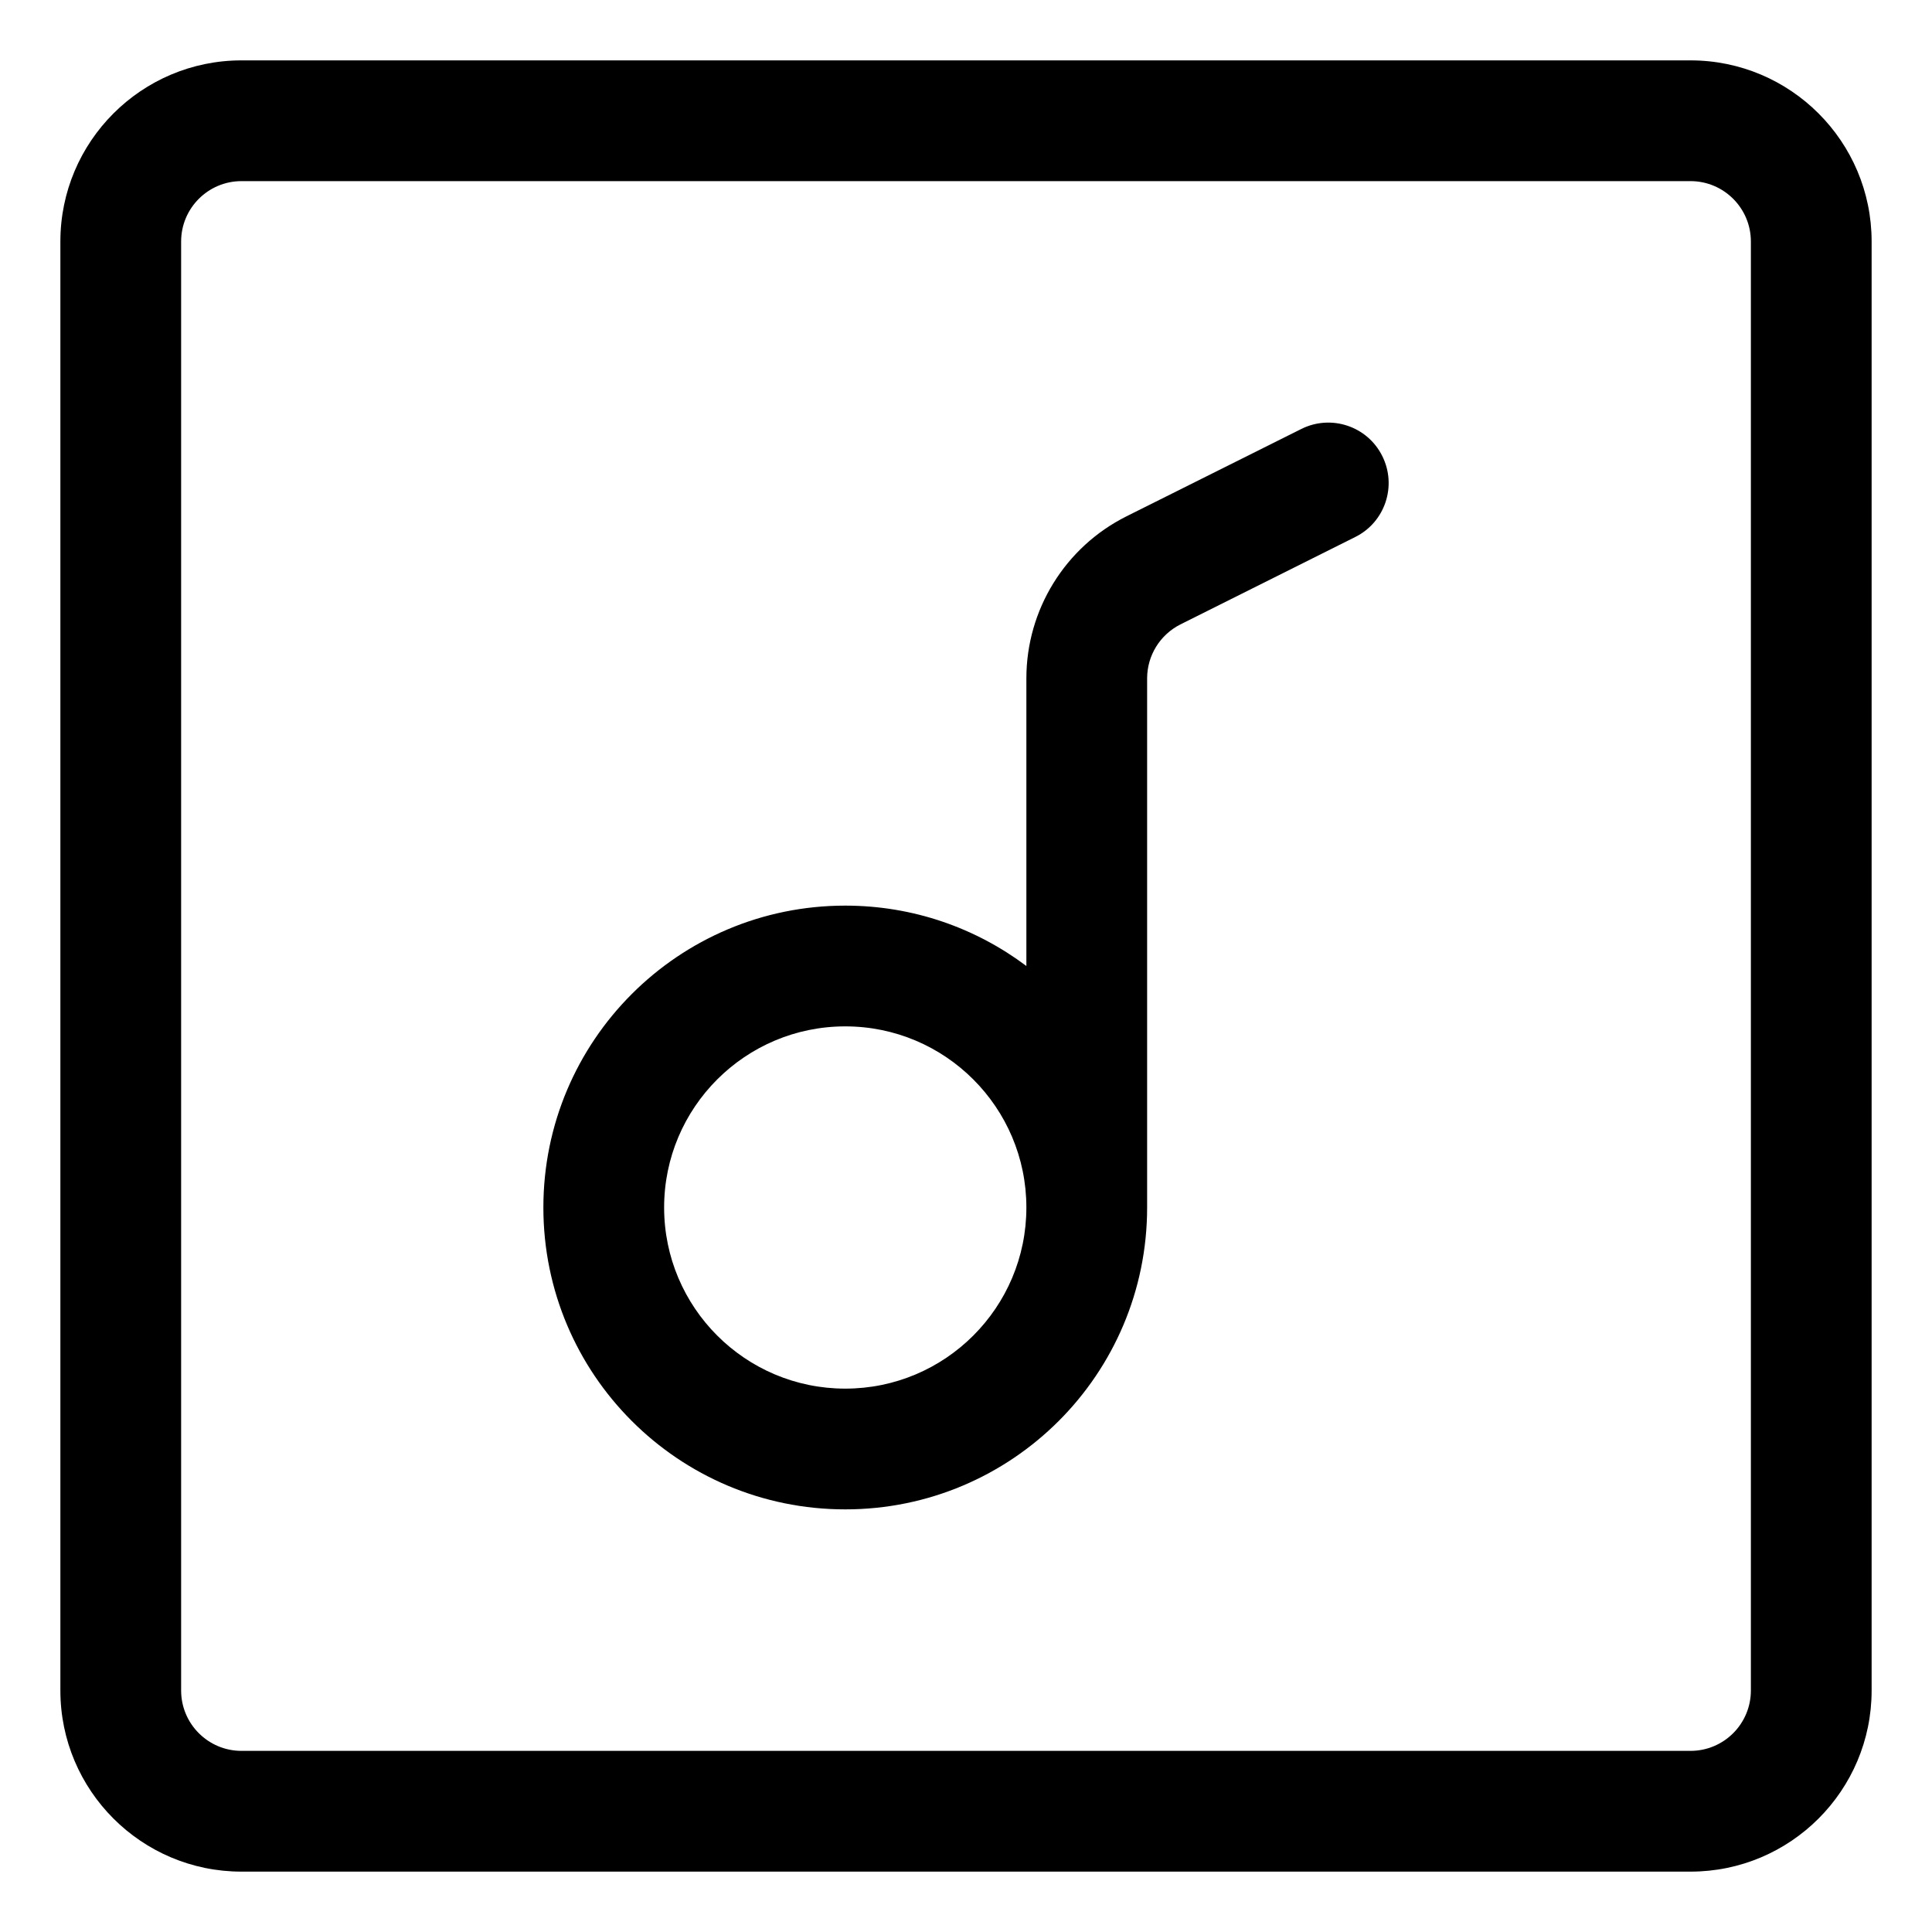 <svg width="16" height="16" viewBox="0 0 16 16" fill="none" xmlns="http://www.w3.org/2000/svg">
<g clip-path="url(#clip0_435_9500)">
<path fill-rule="evenodd" clip-rule="evenodd" d="M0.5 2C0.5 1.172 1.172 0.5 2 0.5H14C14.828 0.5 15.5 1.172 15.5 2V14C15.5 14.828 14.828 15.5 14 15.5H2C1.172 15.5 0.5 14.828 0.5 14V2ZM2 1.5C1.724 1.5 1.5 1.724 1.5 2V14C1.5 14.276 1.724 14.5 2 14.5H14C14.276 14.5 14.5 14.276 14.5 14V2C14.5 1.724 14.276 1.5 14 1.5H2ZM7 8.5C6.172 8.5 5.5 9.172 5.5 10C5.5 10.828 6.172 11.5 7 11.5C7.828 11.5 8.5 10.828 8.5 10C8.5 9.172 7.828 8.5 7 8.5ZM8.5 8C8.082 7.686 7.563 7.5 7 7.5C5.619 7.5 4.5 8.619 4.5 10C4.5 11.381 5.619 12.5 7 12.5C8.381 12.5 9.5 11.381 9.5 10V5.618C9.5 5.429 9.607 5.256 9.776 5.171L11.224 4.447C11.471 4.324 11.571 4.023 11.447 3.776C11.324 3.529 11.023 3.429 10.776 3.553L9.329 4.276C8.821 4.53 8.5 5.05 8.5 5.618V8Z" fill="currentColor"/>
</g>
<defs>
<clipPath id="clip0_435_9500">
<rect width="16" height="16" fill="white"/>
</clipPath>
</defs>
</svg>
